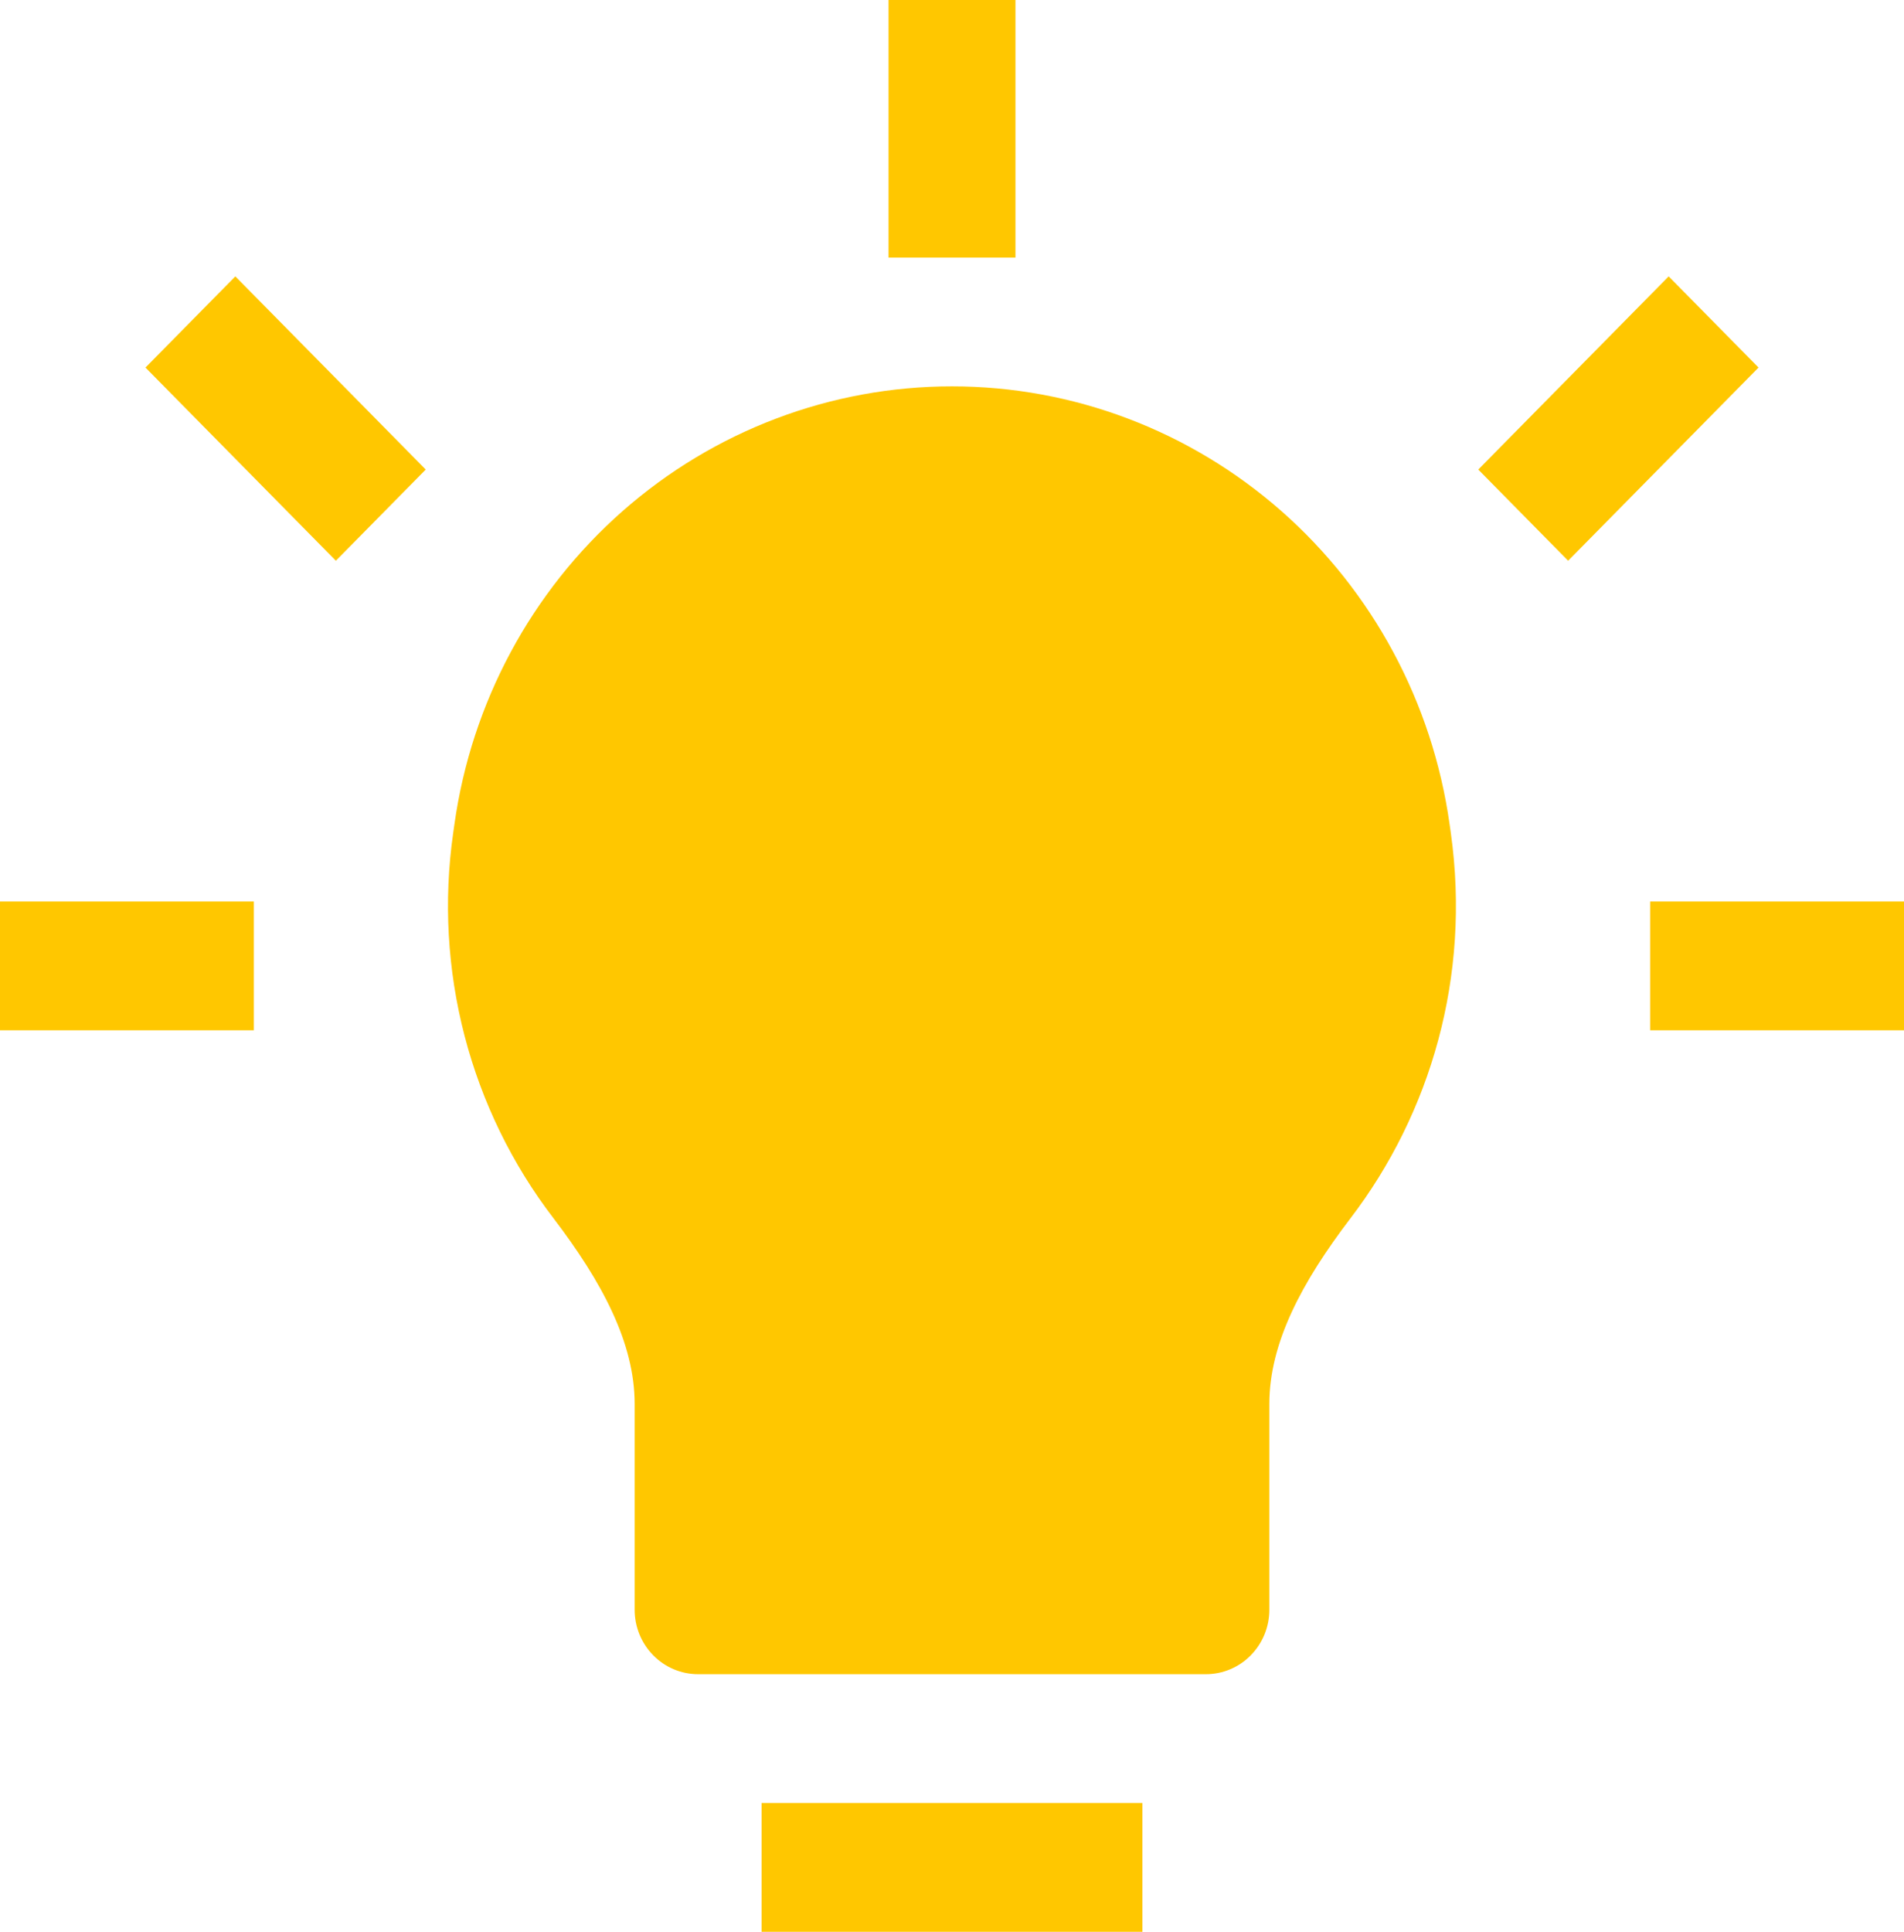 <svg width="70" height="71" viewBox="0 0 70 71" fill="none" xmlns="http://www.w3.org/2000/svg">
<g clip-path="url(#clip0_252_1621)">
<path d="M32.667 0V9.467H37.333V0H32.667ZM15.652 17.258L8.652 10.158L5.348 13.509L12.348 20.609L15.652 17.258ZM57.652 20.609L64.652 13.509L61.348 10.158L54.348 17.258L57.652 20.609ZM35 14.2C30.552 14.199 26.252 15.826 22.891 18.783C19.531 21.739 17.335 25.826 16.707 30.293L16.66 30.625C16.305 33.113 16.449 35.649 17.082 38.08C17.716 40.511 18.826 42.787 20.347 44.773C22.134 47.116 23.333 49.355 23.333 51.598V59.167C23.333 59.794 23.579 60.396 24.017 60.84C24.454 61.284 25.048 61.533 25.667 61.533H44.333C44.952 61.533 45.546 61.284 45.983 60.84C46.421 60.396 46.667 59.794 46.667 59.167V51.598C46.667 49.355 47.866 47.116 49.653 44.773C52.593 40.92 54.077 35.898 53.34 30.62L53.293 30.289C52.664 25.823 50.468 21.737 47.107 18.781C43.747 15.826 39.448 14.199 35 14.2ZM0 37.867H9.333V33.133H0V37.867ZM60.667 37.867H70V33.133H60.667V37.867ZM28 71H42V66.267H28V71Z" fill="#FFC700"/>
</g>
<defs>
<clipPath id="clip0_252_1621">
<rect width="70" height="71" fill="white"/>
</clipPath>
</defs>
</svg>

